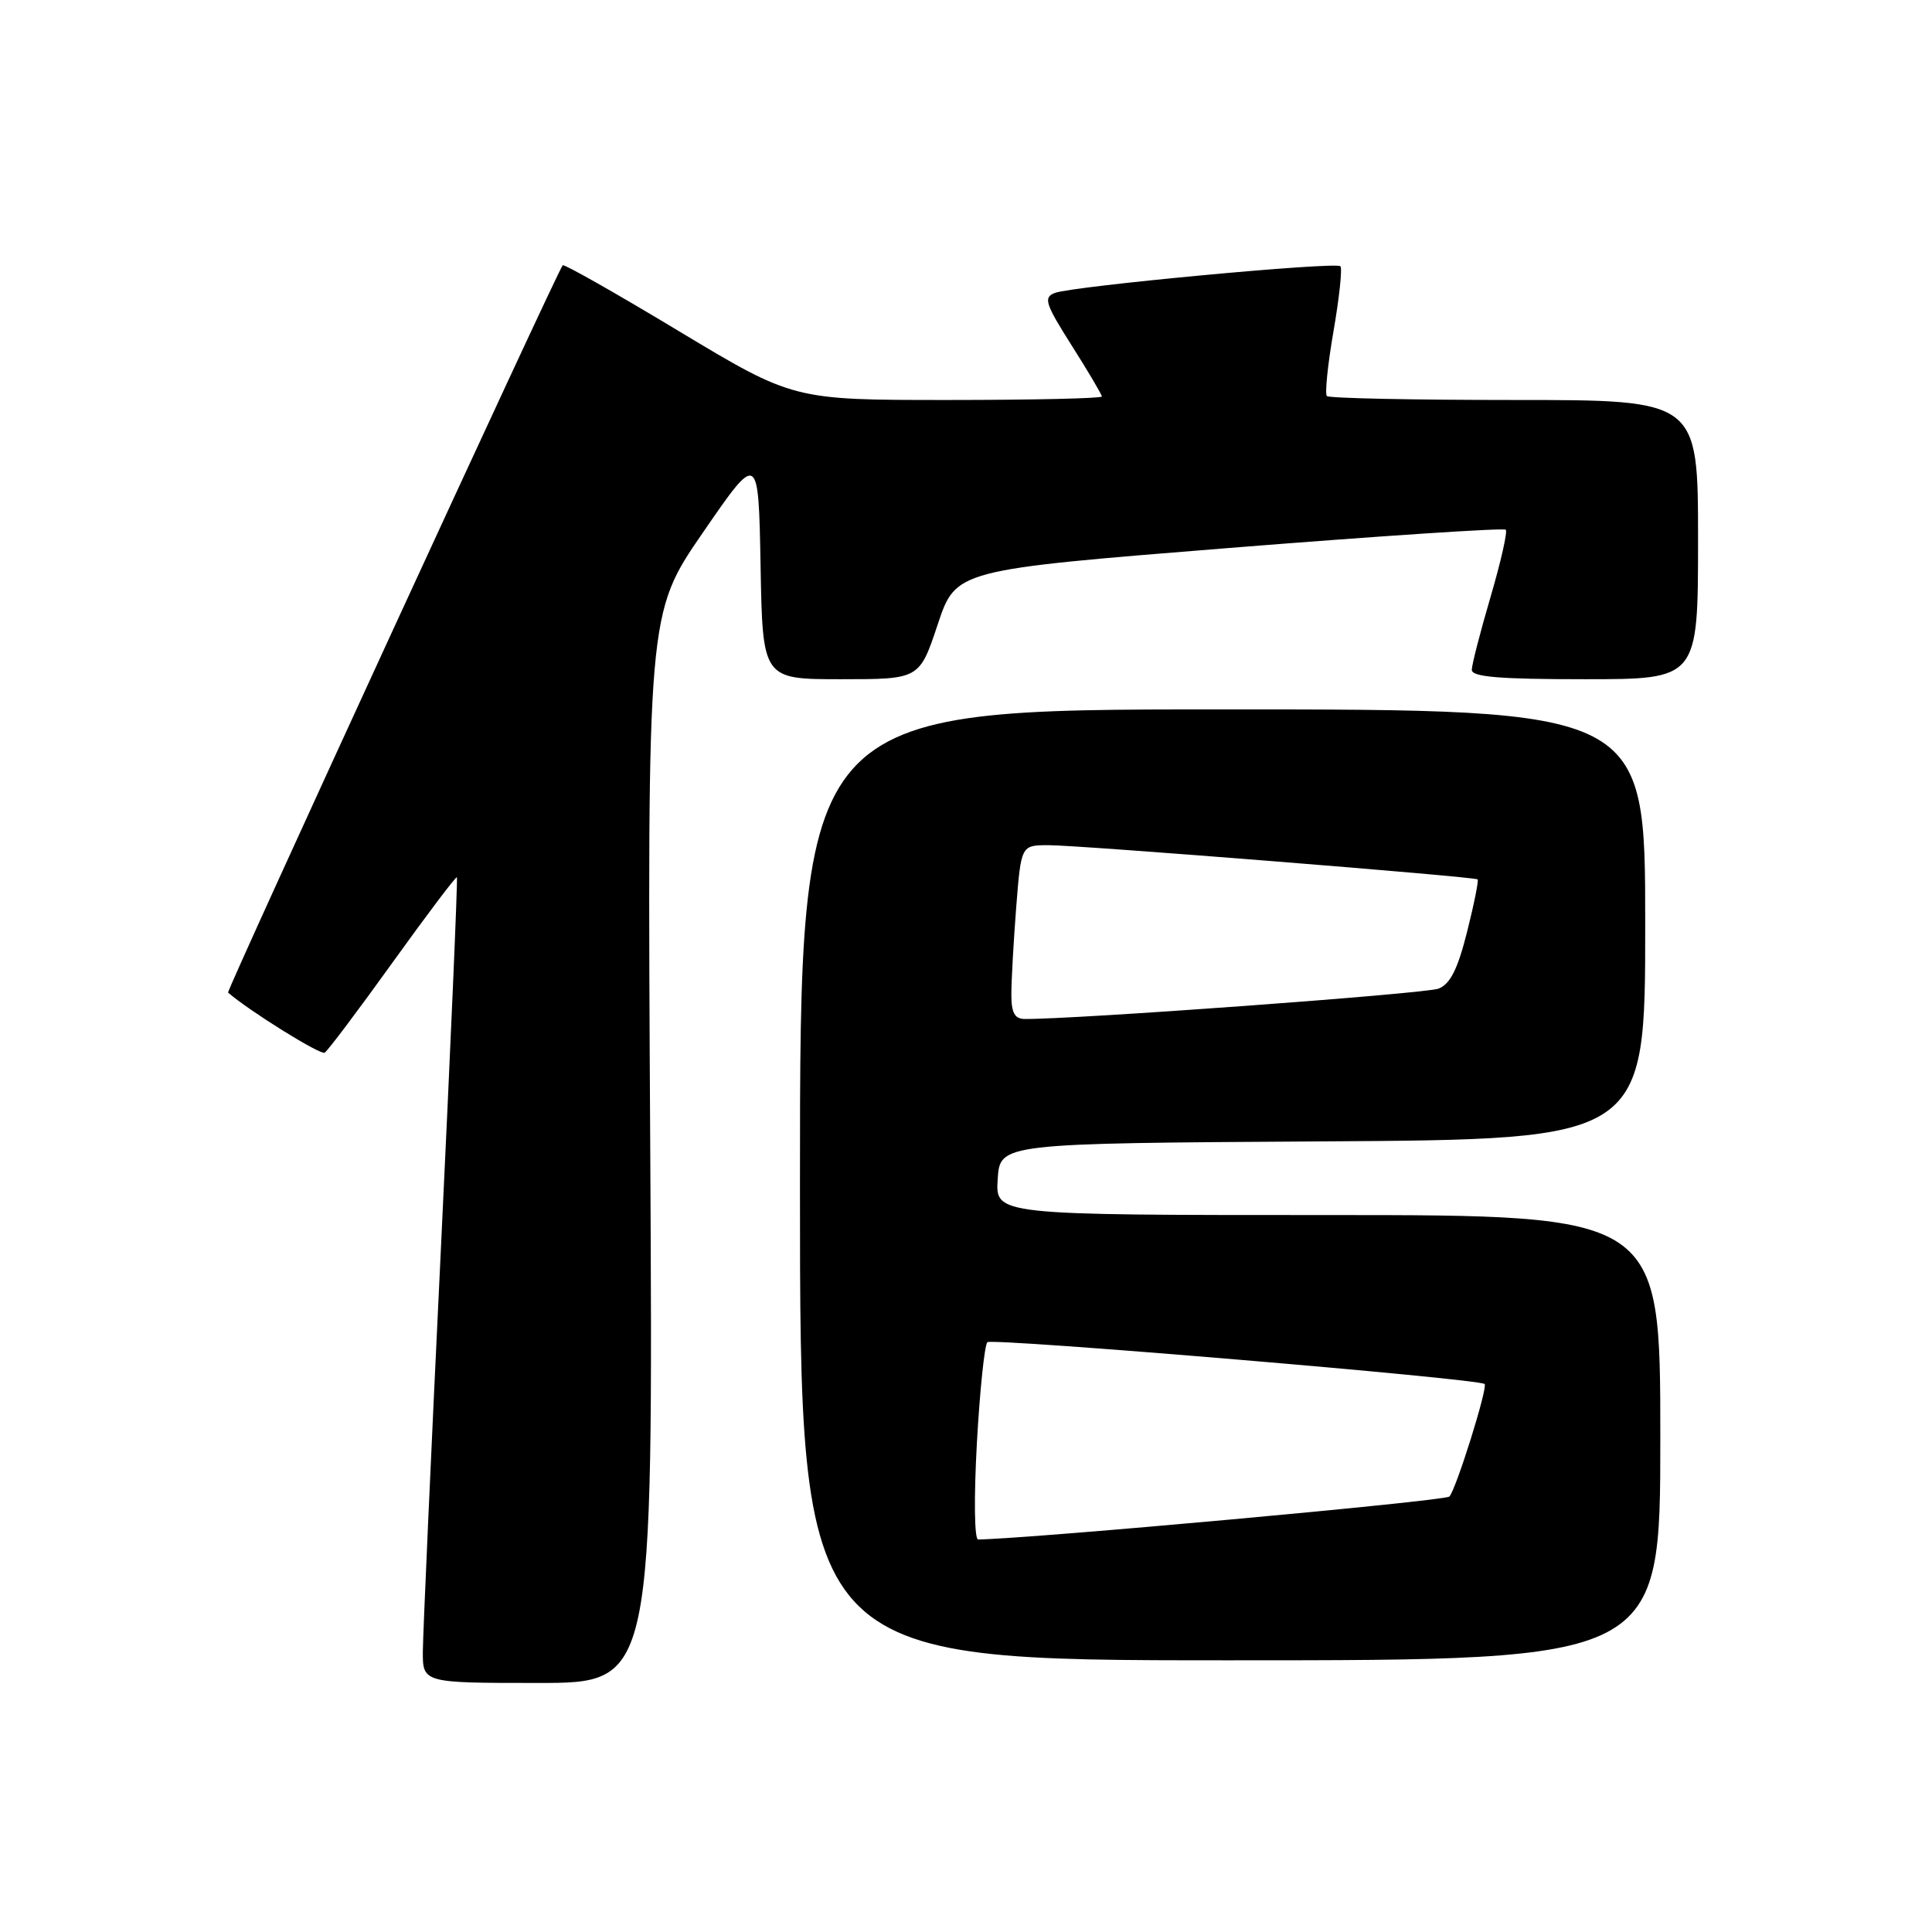 <?xml version="1.0" encoding="UTF-8" standalone="no"?>
<!DOCTYPE svg PUBLIC "-//W3C//DTD SVG 1.1//EN" "http://www.w3.org/Graphics/SVG/1.1/DTD/svg11.dtd" >
<svg xmlns="http://www.w3.org/2000/svg" xmlns:xlink="http://www.w3.org/1999/xlink" version="1.1" viewBox="0 0 256 256">
 <g >
 <path fill="currentColor"
d=" M 86.16 152.14 C 85.76 81.29 85.76 81.29 93.13 70.58 C 100.50 59.87 100.50 59.87 100.78 74.94 C 101.05 90.00 101.05 90.00 111.44 90.00 C 121.83 90.00 121.83 90.00 124.25 82.75 C 126.66 75.51 126.66 75.51 162.86 72.61 C 182.77 71.02 199.27 69.93 199.52 70.19 C 199.78 70.44 198.87 74.44 197.51 79.08 C 196.15 83.71 195.03 88.06 195.02 88.75 C 195.01 89.70 198.66 90.00 210.00 90.00 C 225.00 90.00 225.00 90.00 225.00 71.50 C 225.00 53.00 225.00 53.00 200.67 53.00 C 187.28 53.00 176.10 52.77 175.82 52.48 C 175.53 52.20 175.93 48.32 176.70 43.87 C 177.47 39.41 177.88 35.55 177.61 35.28 C 176.99 34.65 142.06 37.92 139.76 38.82 C 138.23 39.42 138.50 40.24 142.01 45.79 C 144.21 49.25 146.00 52.29 146.00 52.54 C 146.00 52.79 136.80 53.00 125.56 53.00 C 105.12 53.00 105.12 53.00 89.99 43.90 C 81.68 38.89 74.73 34.95 74.56 35.15 C 73.82 36.01 29.97 131.30 30.22 131.52 C 32.94 133.90 42.46 139.83 43.02 139.49 C 43.43 139.23 47.49 133.84 52.04 127.50 C 56.59 121.17 60.42 116.10 60.54 116.24 C 60.67 116.38 59.71 138.55 58.42 165.50 C 57.12 192.45 56.05 216.41 56.03 218.75 C 56.00 223.00 56.00 223.00 71.28 223.00 C 86.55 223.00 86.55 223.00 86.16 152.14 Z  M 220.00 190.50 C 220.00 161.00 220.00 161.00 175.95 161.00 C 131.89 161.00 131.89 161.00 132.20 156.25 C 132.50 151.50 132.50 151.50 175.25 151.24 C 218.00 150.98 218.00 150.98 218.00 122.49 C 218.00 94.00 218.00 94.00 162.00 94.00 C 106.00 94.00 106.00 94.00 106.00 157.00 C 106.00 220.00 106.00 220.00 163.00 220.00 C 220.00 220.00 220.00 220.00 220.00 190.50 Z  M 129.44 191.25 C 129.83 184.24 130.46 178.21 130.83 177.85 C 131.44 177.26 196.01 182.68 196.72 183.39 C 197.17 183.84 192.94 197.36 192.05 198.30 C 191.50 198.89 136.78 203.87 129.61 203.99 C 129.11 203.99 129.04 198.52 129.44 191.25 Z  M 134.01 131.75 C 134.01 129.96 134.30 124.79 134.65 120.25 C 135.30 112.00 135.30 112.00 138.90 111.99 C 142.84 111.97 195.32 116.16 195.79 116.52 C 195.95 116.65 195.33 119.77 194.40 123.46 C 193.15 128.43 192.17 130.39 190.61 131.00 C 188.91 131.67 142.22 135.09 135.75 135.02 C 134.44 135.00 134.00 134.17 134.01 131.75 Z "/>
</g>
</svg>